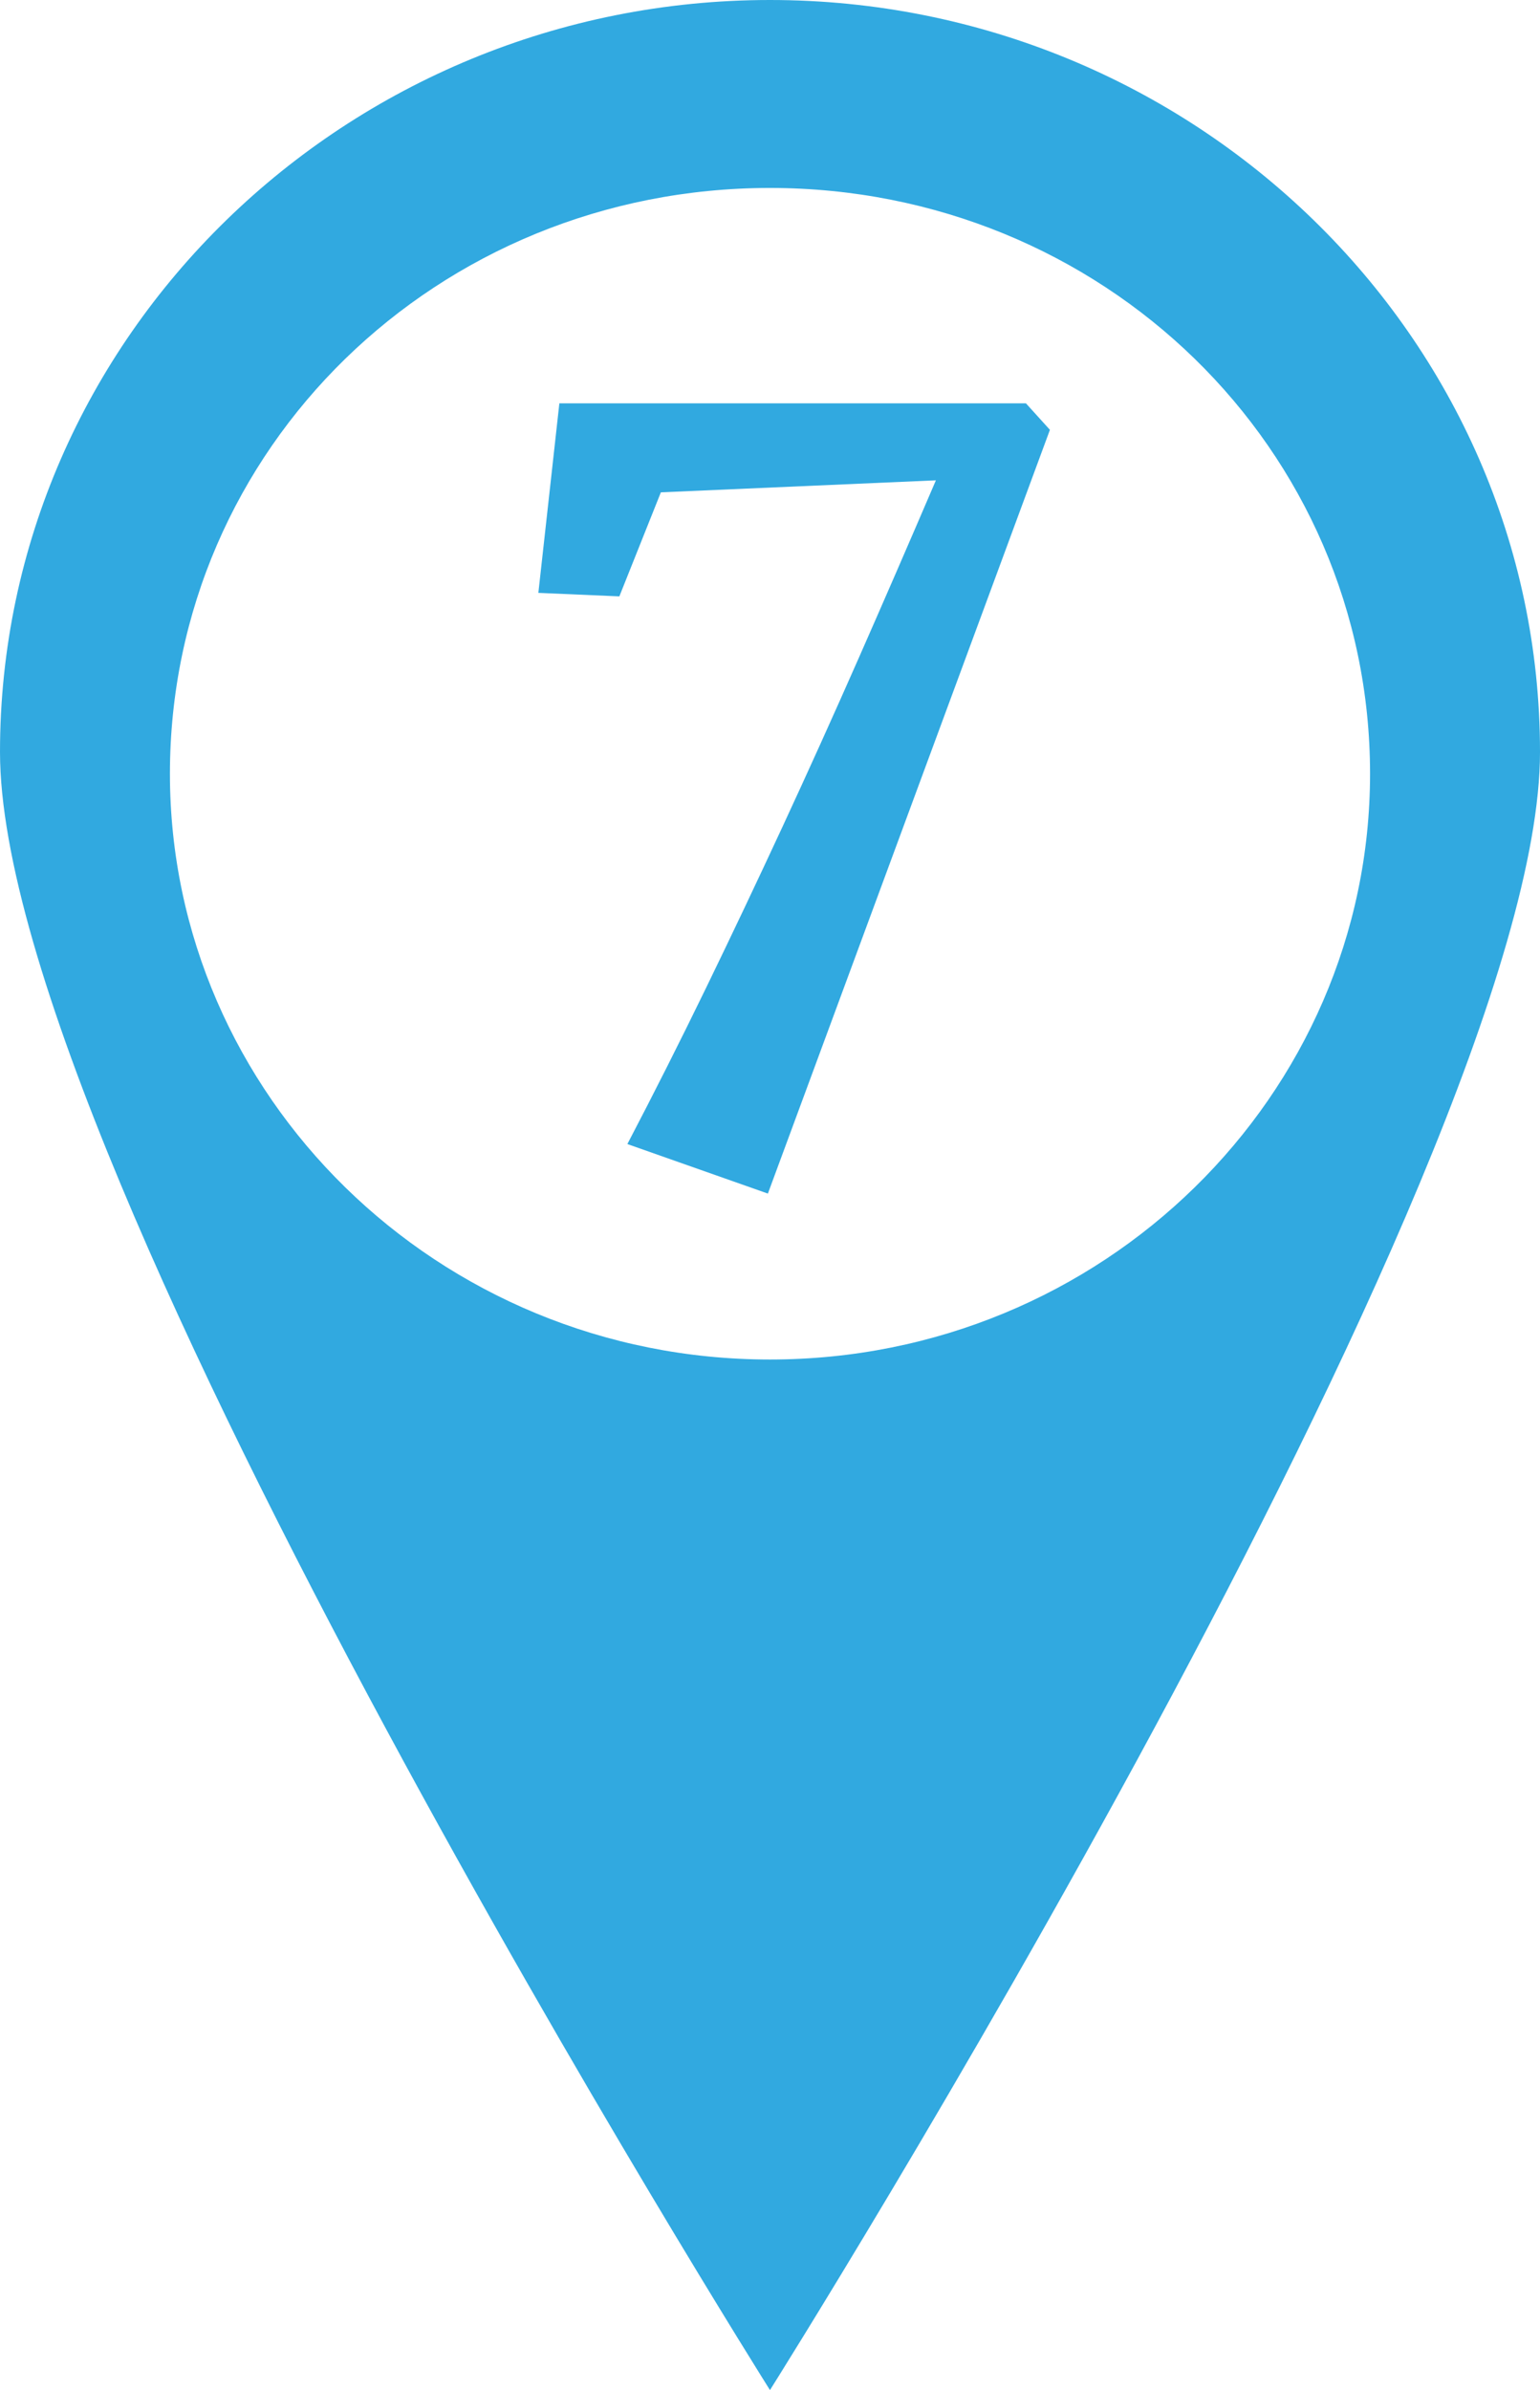 <svg id="Capa_1" data-name="Capa 1" xmlns="http://www.w3.org/2000/svg" viewBox="0 0 464.023 720">
  <defs>
    <style>
      .cls-1, .cls-2 {
        fill: #31a9e0;
      }

      .cls-1 {
        fill-rule: evenodd;
      }
    </style>
  </defs>
  <title>u-8</title>
  <path class="cls-1" d="M628.278,266.541C628.278,391.8,396.256,760,396.256,760s-232-368.2-232-493.459S268.818,40,396.256,40,628.278,141.279,628.278,266.541ZM396.256,96.621c100.211,0,180.814,78.433,180.814,176.486,0,96.929-80.6,176.442-180.814,176.442s-180.8-79.512-180.8-176.442c0-98.053,80.587-176.486,180.8-176.486Z" transform="translate(-164.255 -40)"/>
  <path class="cls-2" d="M376.947,337.71q11.6-23.879,23.129-48.743t22.978-50.853q11.446-25.992,23.2-53.415l-82.871,3.616-12.506,31.34L326.47,218.6,332.8,161.5H473.378l7.232,7.986L395.63,399.563l-42.34-14.917Q365.343,361.593,376.947,337.71Z" transform="translate(-164.255 -40)"/>
</svg>
